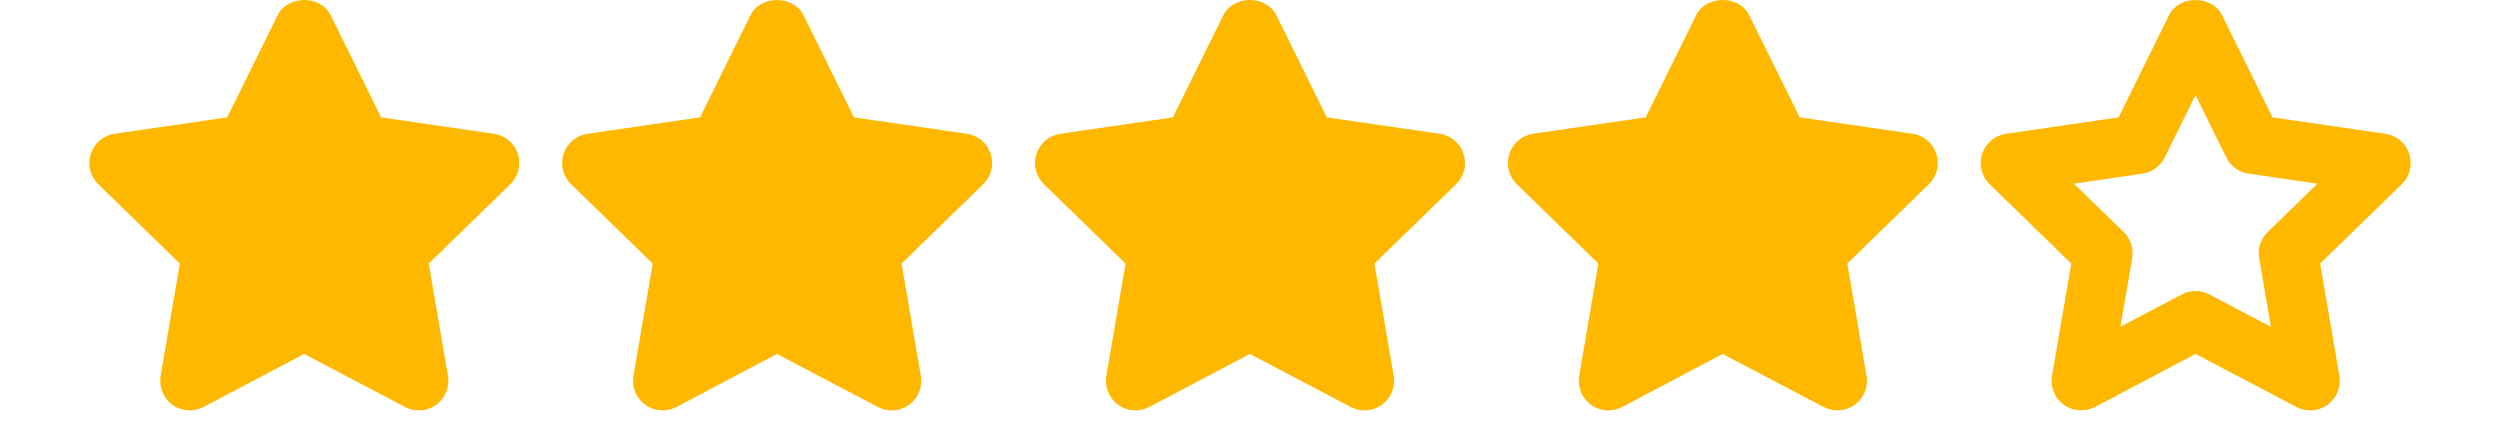 <svg width="75" height="13" viewBox="0 0 75 14" fill="none"
     xmlns="http://www.w3.org/2000/svg">
    <path d="M13.846 4.972C13.791 4.803 13.69 4.652 13.553 4.537C13.417 4.422 13.251 4.348 13.075 4.322L9.428 3.792L7.798 0.491C7.476 -0.162 6.408 -0.162 6.086 0.491L4.455 3.792L0.817 4.322C0.641 4.348 0.475 4.422 0.339 4.537C0.203 4.652 0.102 4.803 0.047 4.972C-0.008 5.142 -0.015 5.324 0.028 5.497C0.071 5.67 0.161 5.827 0.289 5.951L2.926 8.515L2.305 12.143C2.275 12.319 2.295 12.499 2.362 12.665C2.429 12.83 2.541 12.973 2.685 13.078C2.829 13.182 3 13.244 3.178 13.257C3.356 13.27 3.533 13.232 3.691 13.149L6.941 11.435L10.201 13.149C10.341 13.223 10.493 13.259 10.645 13.259C10.847 13.259 11.044 13.196 11.208 13.078C11.352 12.973 11.464 12.83 11.531 12.665C11.598 12.499 11.618 12.319 11.588 12.143L10.967 8.515L13.604 5.951C13.732 5.827 13.822 5.67 13.865 5.497C13.908 5.324 13.901 5.142 13.846 4.972ZM29.123 4.972C29.068 4.803 28.966 4.652 28.83 4.537C28.694 4.422 28.528 4.348 28.352 4.322L24.705 3.792L23.074 0.491C22.753 -0.162 21.684 -0.162 21.362 0.491L19.732 3.792L16.094 4.322C15.917 4.348 15.752 4.422 15.616 4.537C15.479 4.652 15.378 4.803 15.323 4.972C15.268 5.142 15.262 5.324 15.304 5.497C15.347 5.67 15.438 5.827 15.566 5.951L18.203 8.515L17.581 12.143C17.551 12.319 17.571 12.499 17.638 12.665C17.705 12.83 17.817 12.973 17.962 13.078C18.106 13.182 18.277 13.244 18.454 13.257C18.632 13.27 18.81 13.232 18.968 13.149L22.218 11.435L25.478 13.149C25.617 13.223 25.77 13.259 25.922 13.259C26.124 13.259 26.321 13.196 26.485 13.078C26.629 12.973 26.741 12.83 26.808 12.665C26.875 12.499 26.895 12.319 26.865 12.143L26.243 8.515L28.881 5.951C29.009 5.827 29.099 5.67 29.142 5.497C29.185 5.324 29.178 5.142 29.123 4.972ZM44.4 4.972C44.345 4.803 44.243 4.652 44.107 4.537C43.97 4.422 43.805 4.348 43.628 4.322L39.982 3.792L38.351 0.491C38.029 -0.162 36.961 -0.162 36.639 0.491L35.008 3.792L31.37 4.322C31.194 4.348 31.028 4.422 30.892 4.537C30.756 4.652 30.655 4.803 30.6 4.972C30.545 5.142 30.538 5.324 30.581 5.497C30.624 5.67 30.715 5.827 30.842 5.951L33.48 8.515L32.858 12.143C32.828 12.319 32.848 12.499 32.915 12.665C32.982 12.83 33.094 12.973 33.238 13.078C33.383 13.182 33.553 13.244 33.731 13.257C33.909 13.27 34.087 13.232 34.244 13.149L37.495 11.435L40.754 13.149C40.894 13.223 41.047 13.259 41.198 13.259C41.4 13.259 41.597 13.196 41.762 13.078C41.906 12.973 42.018 12.83 42.085 12.665C42.152 12.499 42.172 12.319 42.142 12.143L41.52 8.515L44.157 5.951C44.285 5.827 44.376 5.67 44.419 5.497C44.461 5.324 44.455 5.142 44.4 4.972ZM59.676 4.971C59.621 4.802 59.52 4.651 59.383 4.536C59.247 4.421 59.081 4.347 58.905 4.321L55.259 3.791L53.628 0.49C53.306 -0.163 52.238 -0.163 51.916 0.49L50.285 3.791L46.647 4.321C46.471 4.347 46.305 4.421 46.169 4.536C46.033 4.651 45.932 4.802 45.877 4.972C45.822 5.141 45.815 5.323 45.858 5.496C45.901 5.669 45.991 5.826 46.119 5.95L48.756 8.514L48.135 12.142C48.105 12.318 48.125 12.498 48.192 12.664C48.259 12.829 48.371 12.972 48.515 13.077C48.659 13.181 48.83 13.243 49.008 13.256C49.186 13.269 49.363 13.231 49.521 13.149L52.771 11.435L56.031 13.149C56.171 13.222 56.323 13.258 56.475 13.258C56.677 13.258 56.874 13.195 57.038 13.077C57.182 12.972 57.294 12.829 57.361 12.664C57.429 12.499 57.448 12.318 57.419 12.142L56.797 8.514L59.434 5.95C59.562 5.826 59.653 5.669 59.695 5.496C59.738 5.323 59.732 5.141 59.676 4.971ZM74.953 4.972C74.898 4.803 74.797 4.652 74.66 4.537C74.524 4.422 74.358 4.348 74.182 4.322L70.535 3.792L68.904 0.491C68.583 -0.162 67.514 -0.162 67.192 0.491L65.562 3.792L61.924 4.322C61.748 4.348 61.582 4.422 61.446 4.537C61.31 4.652 61.208 4.803 61.153 4.972C61.098 5.142 61.092 5.324 61.135 5.497C61.178 5.67 61.268 5.827 61.396 5.951L64.033 8.515L63.412 12.143C63.382 12.319 63.401 12.499 63.468 12.665C63.536 12.83 63.648 12.973 63.792 13.078C63.936 13.182 64.107 13.244 64.285 13.257C64.462 13.269 64.64 13.232 64.798 13.149L68.048 11.435L71.308 13.149C71.447 13.223 71.6 13.259 71.752 13.259C71.954 13.259 72.151 13.196 72.315 13.078C72.459 12.973 72.571 12.83 72.638 12.665C72.705 12.499 72.725 12.319 72.695 12.143L72.074 8.515L74.711 5.951C74.839 5.827 74.929 5.67 74.972 5.497C75.015 5.324 75.008 5.142 74.953 4.972ZM70.38 7.496C70.268 7.604 70.185 7.737 70.137 7.885C70.089 8.032 70.078 8.189 70.104 8.342L70.484 10.559L68.491 9.512C68.354 9.439 68.202 9.401 68.047 9.402C67.892 9.401 67.74 9.439 67.603 9.512L65.621 10.556L66.001 8.342C66.027 8.189 66.016 8.032 65.968 7.885C65.919 7.738 65.836 7.604 65.725 7.496L64.117 5.933L66.333 5.61C66.486 5.588 66.631 5.529 66.757 5.438C66.882 5.347 66.983 5.227 67.051 5.088L68.047 3.071L69.043 5.088C69.111 5.227 69.212 5.347 69.338 5.438C69.463 5.529 69.609 5.588 69.762 5.61L71.986 5.934L70.38 7.496Z"
          fill="#FFB800"/>
</svg>